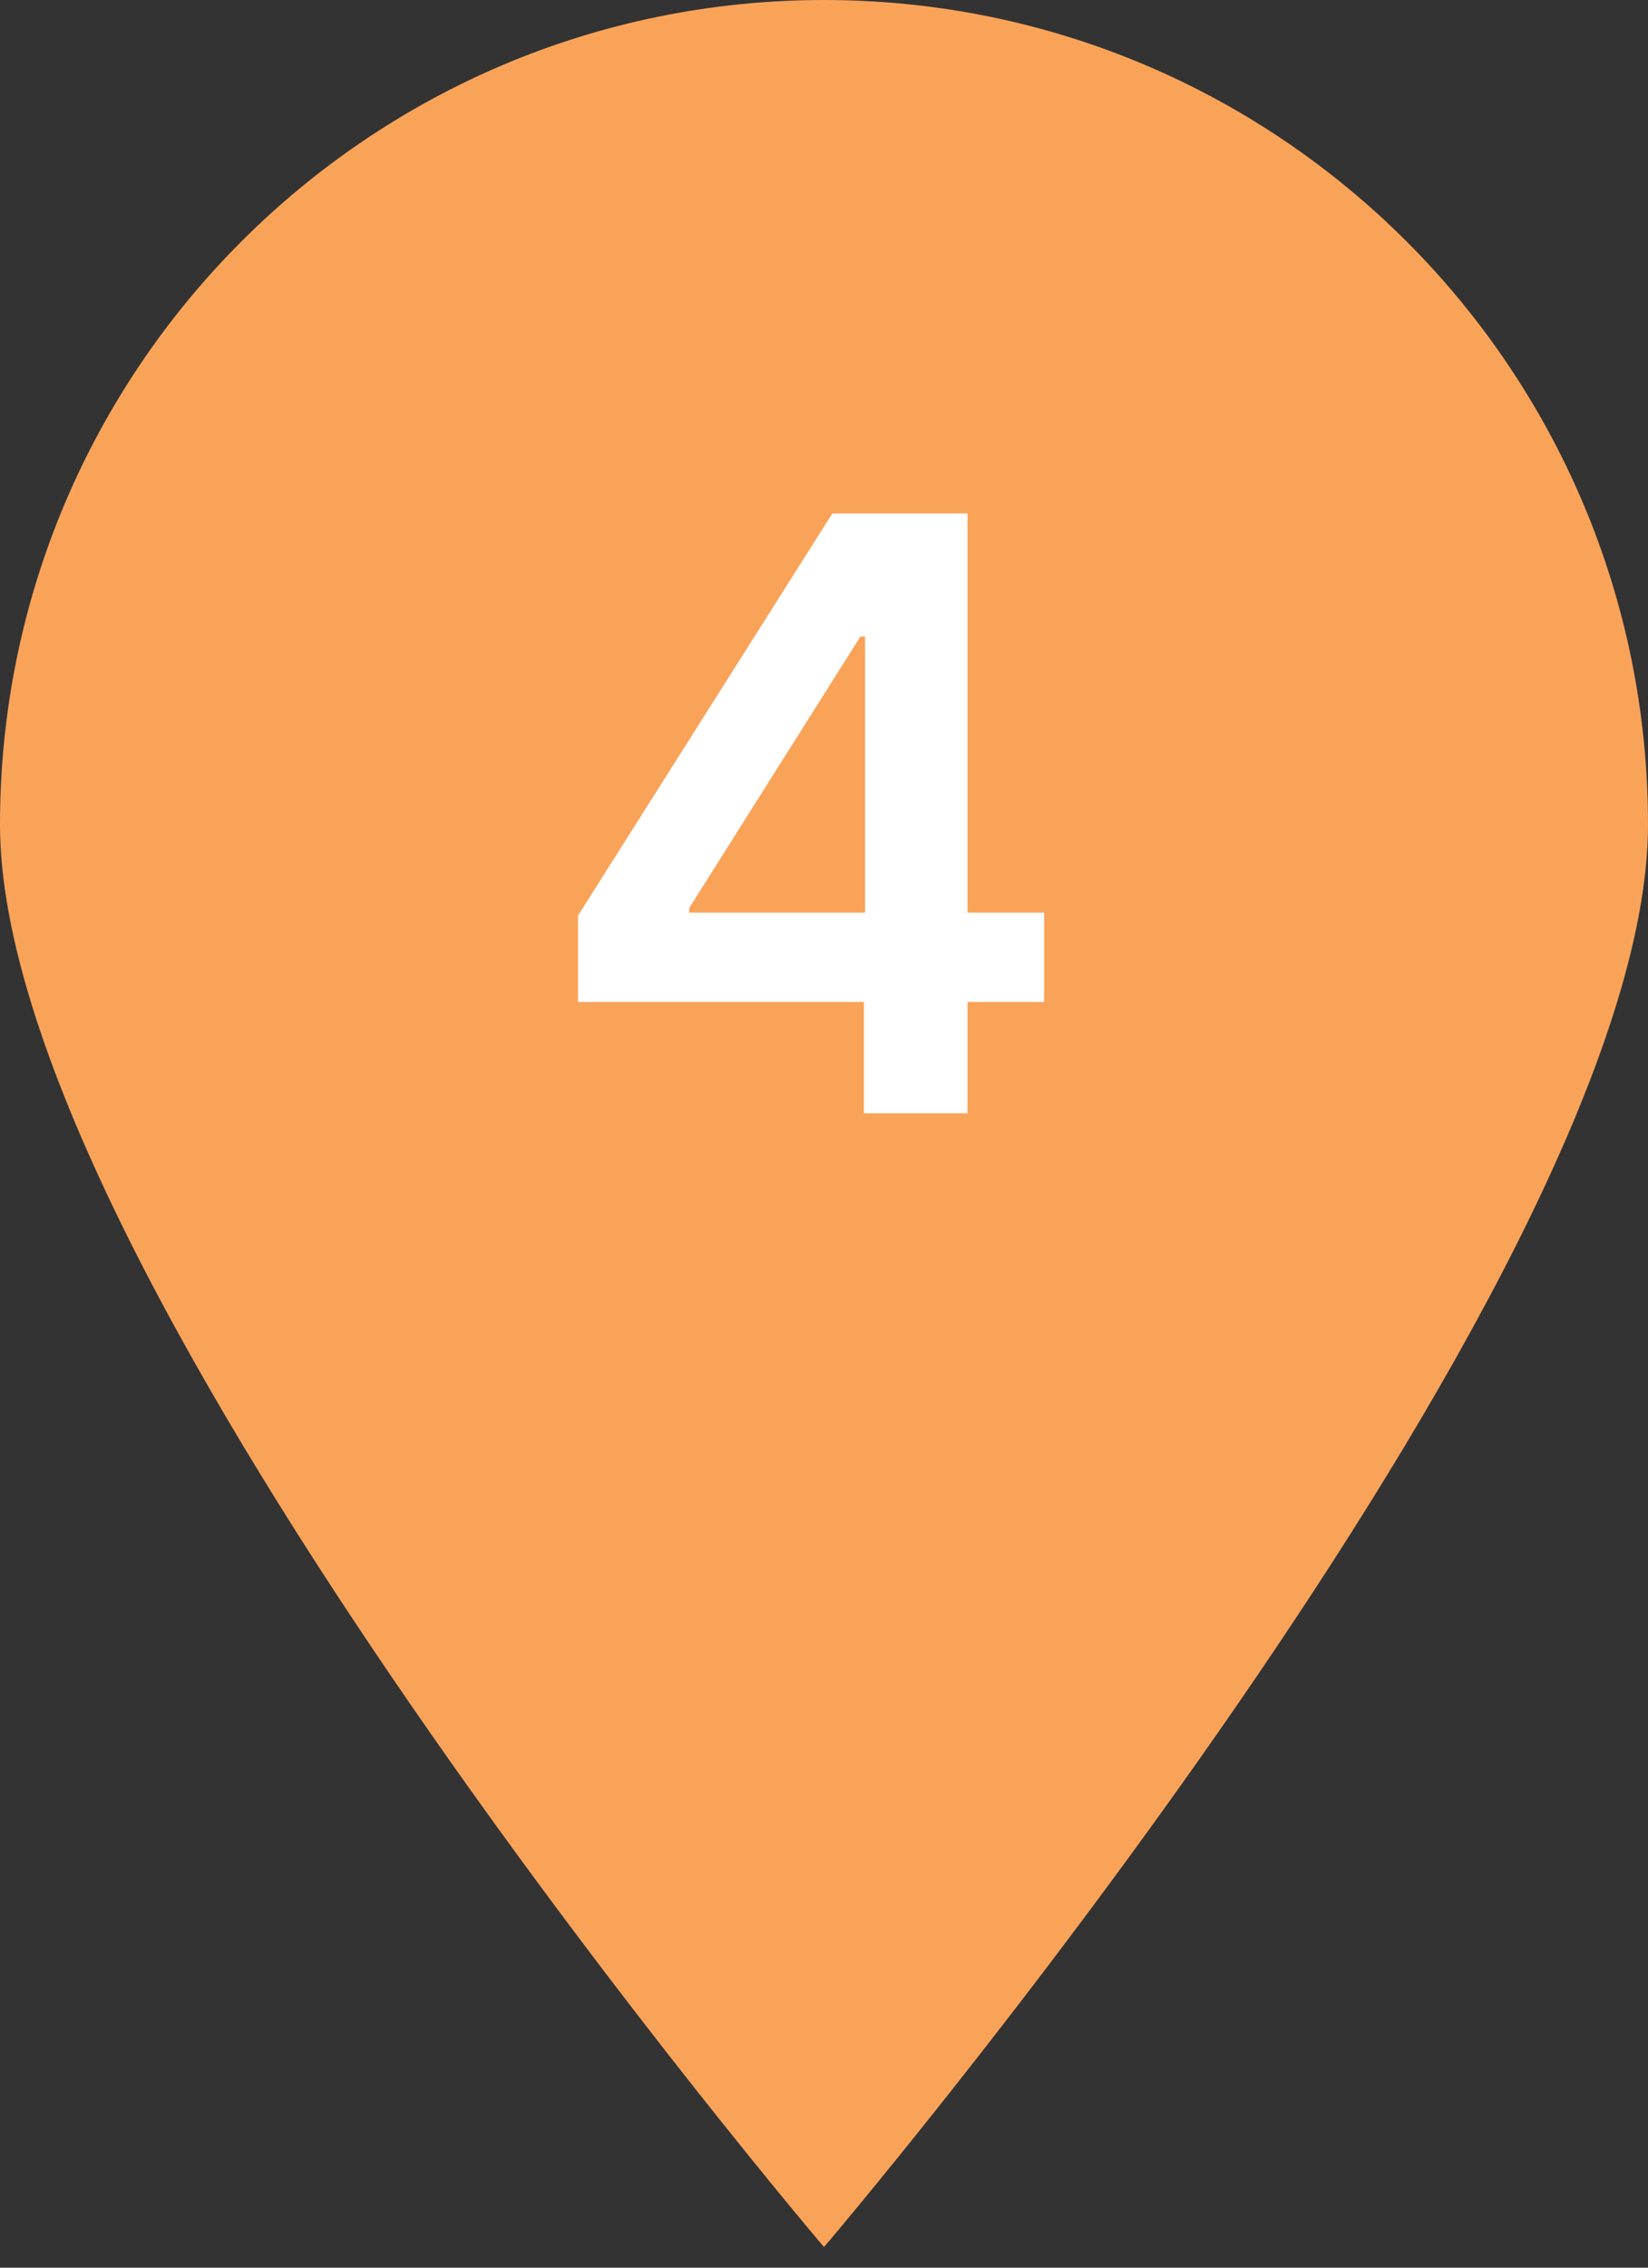 <svg width="40" height="55" viewBox="0 0 40 55" fill="none" xmlns="http://www.w3.org/2000/svg">
<rect x="0" y="0" width="40" height="55" fill="#333333" stroke="none"/>
<path d="M40 20C40 31.046 20 54.5 20 54.5C20 54.5 0 31.046 0 20C0 8.954 8.954 0 20 0C31.046 0 40 8.954 40 20Z" fill="#F9A359"/>
<path d="M14.03 24.301V22.206L20.202 12.454H21.949V15.438H20.884L16.729 22.021V22.135H25.344V24.301H14.03ZM20.969 27V23.662L20.997 22.724V12.454H23.483V27H20.969Z" fill="white"/>
</svg>
